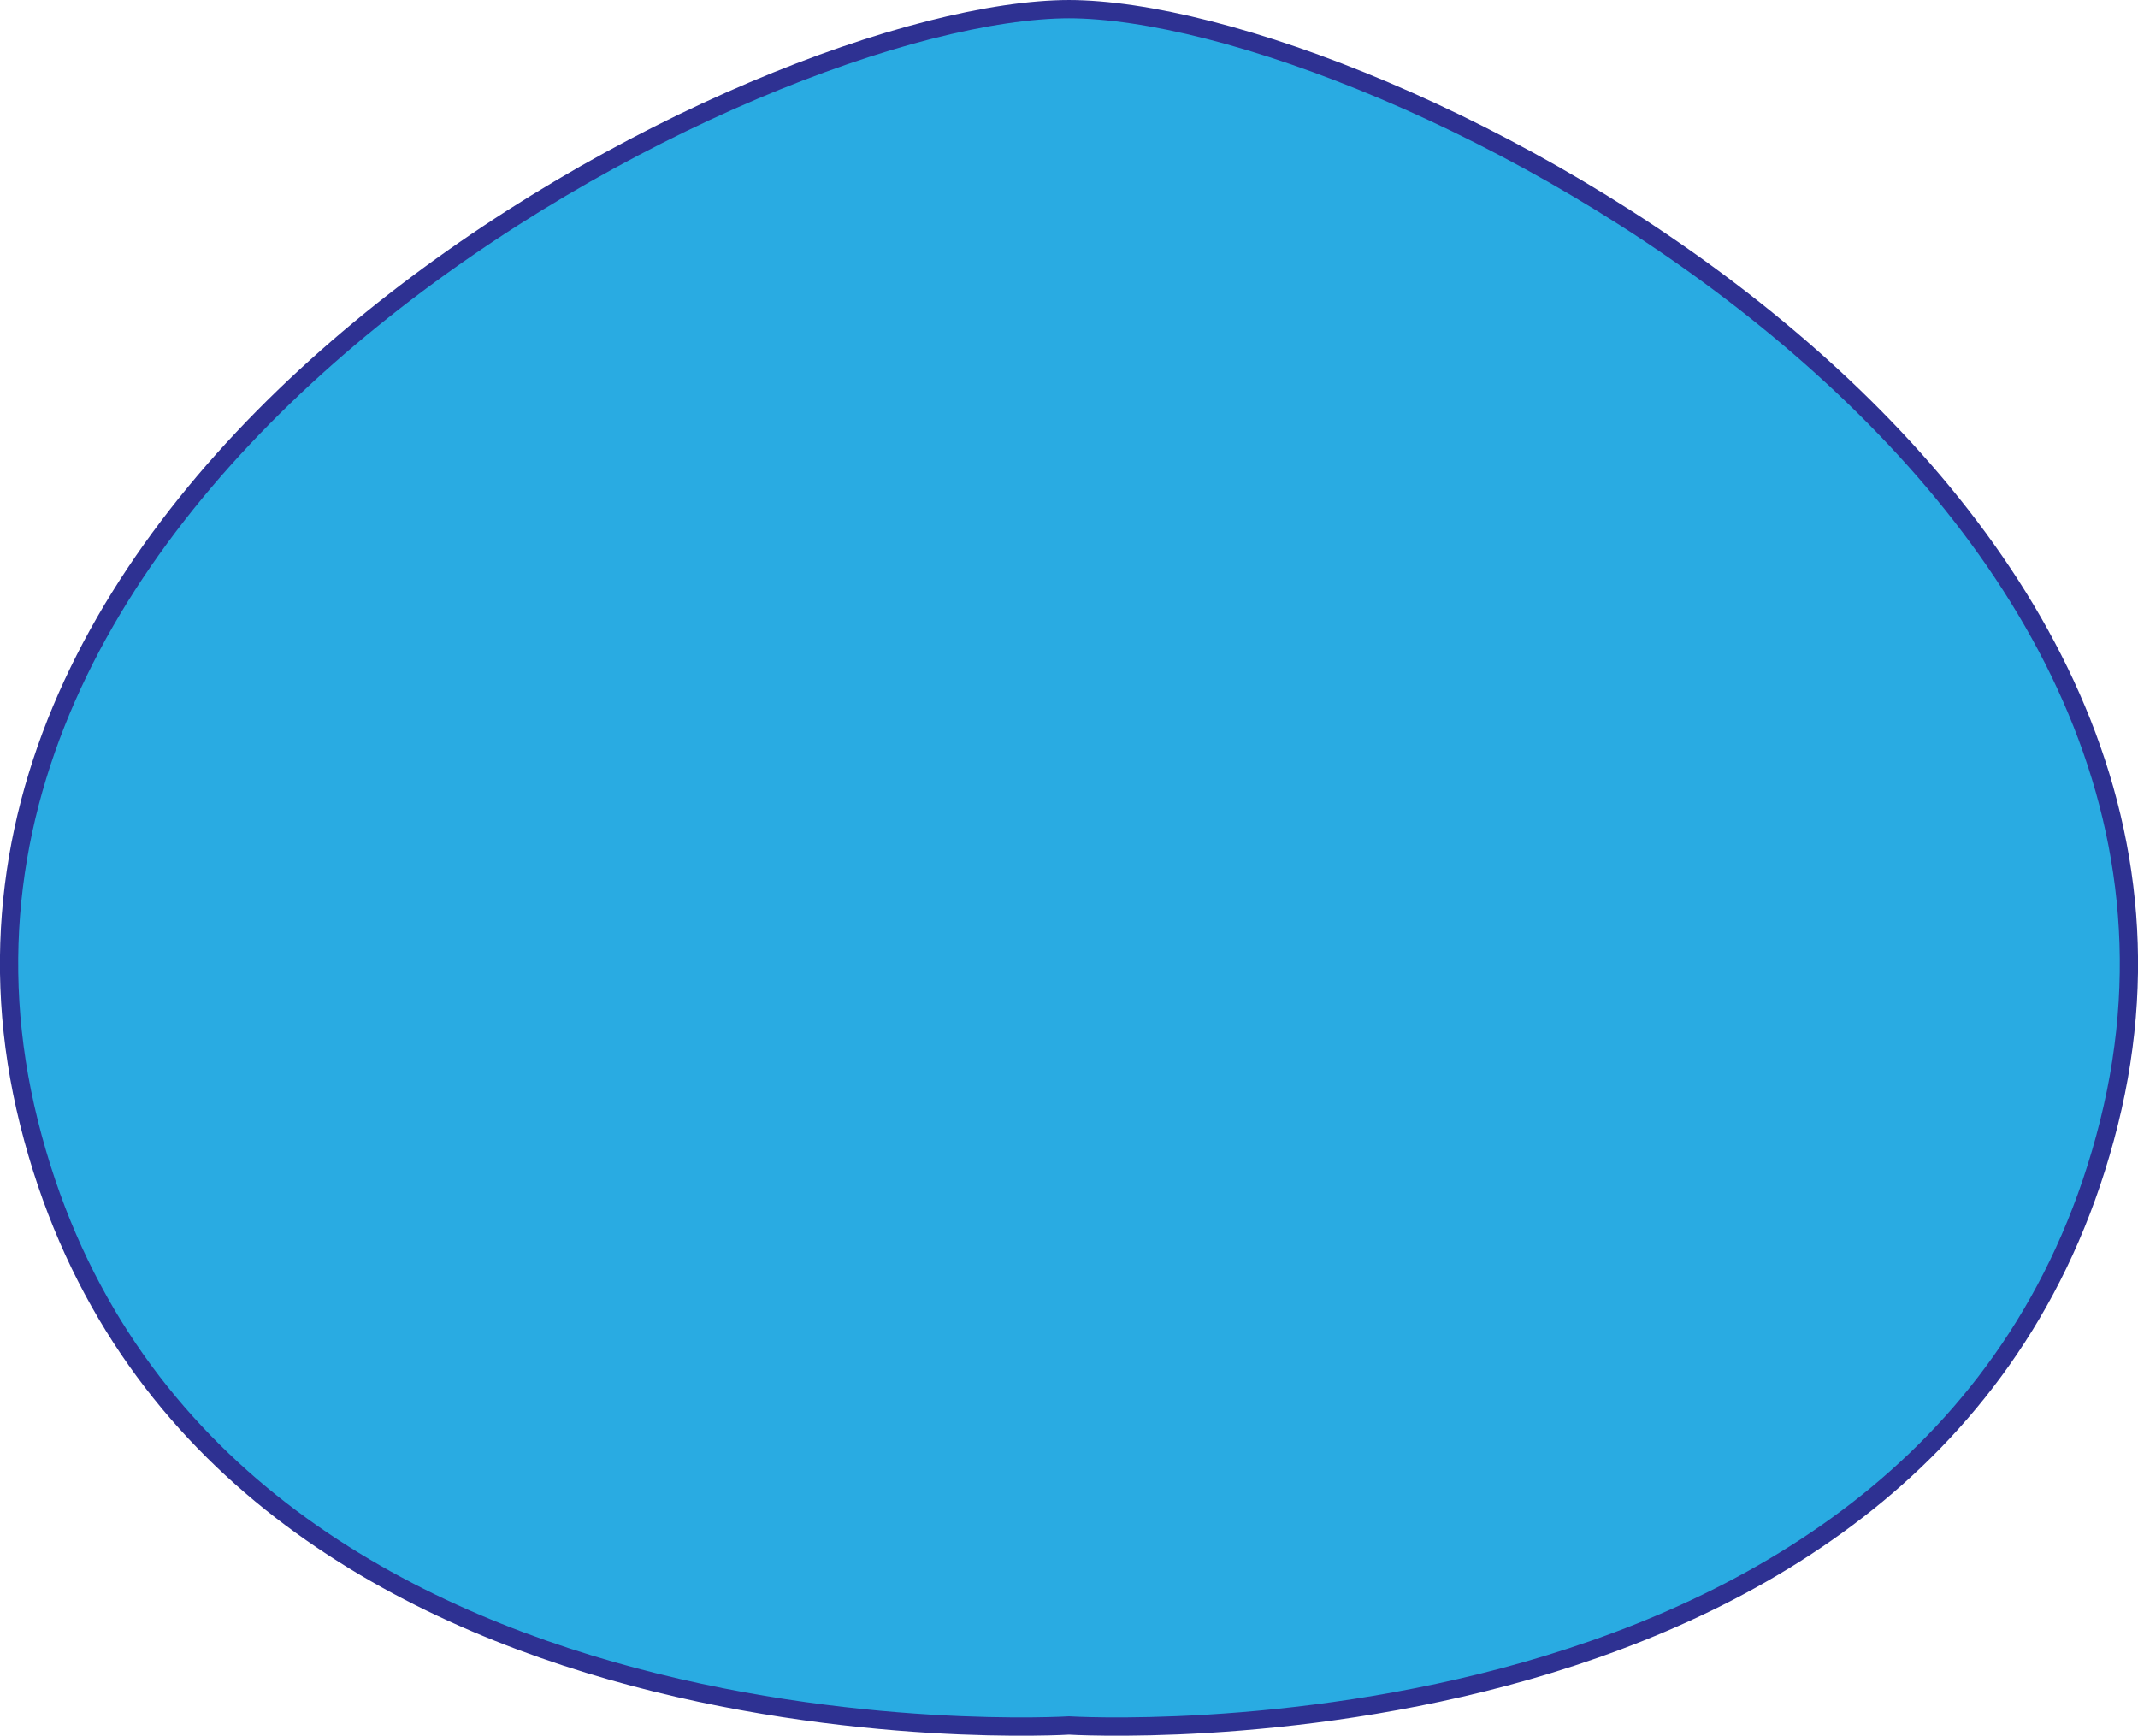 <svg xmlns="http://www.w3.org/2000/svg" viewBox="0 0 117.09 95.06"><title>body_standard</title><g id="e096d593-1745-4ac8-9f5b-363c491fce4e" data-name="レイヤー 2"><g id="ae544b22-d65b-4b18-a138-594bdc7c2f48" data-name="レイヤー 1"><path id="3ee031d2-af82-4240-a6a6-6eec15fa4aca" data-name="main" d="M58.5,94.5s48,3,57-33-40-61-57-61h.09c-17,0-66,25-57,61s57,33,57,33" fill="#29abe2" stroke="#2e3192" stroke-miterlimit="10"/></g></g></svg>